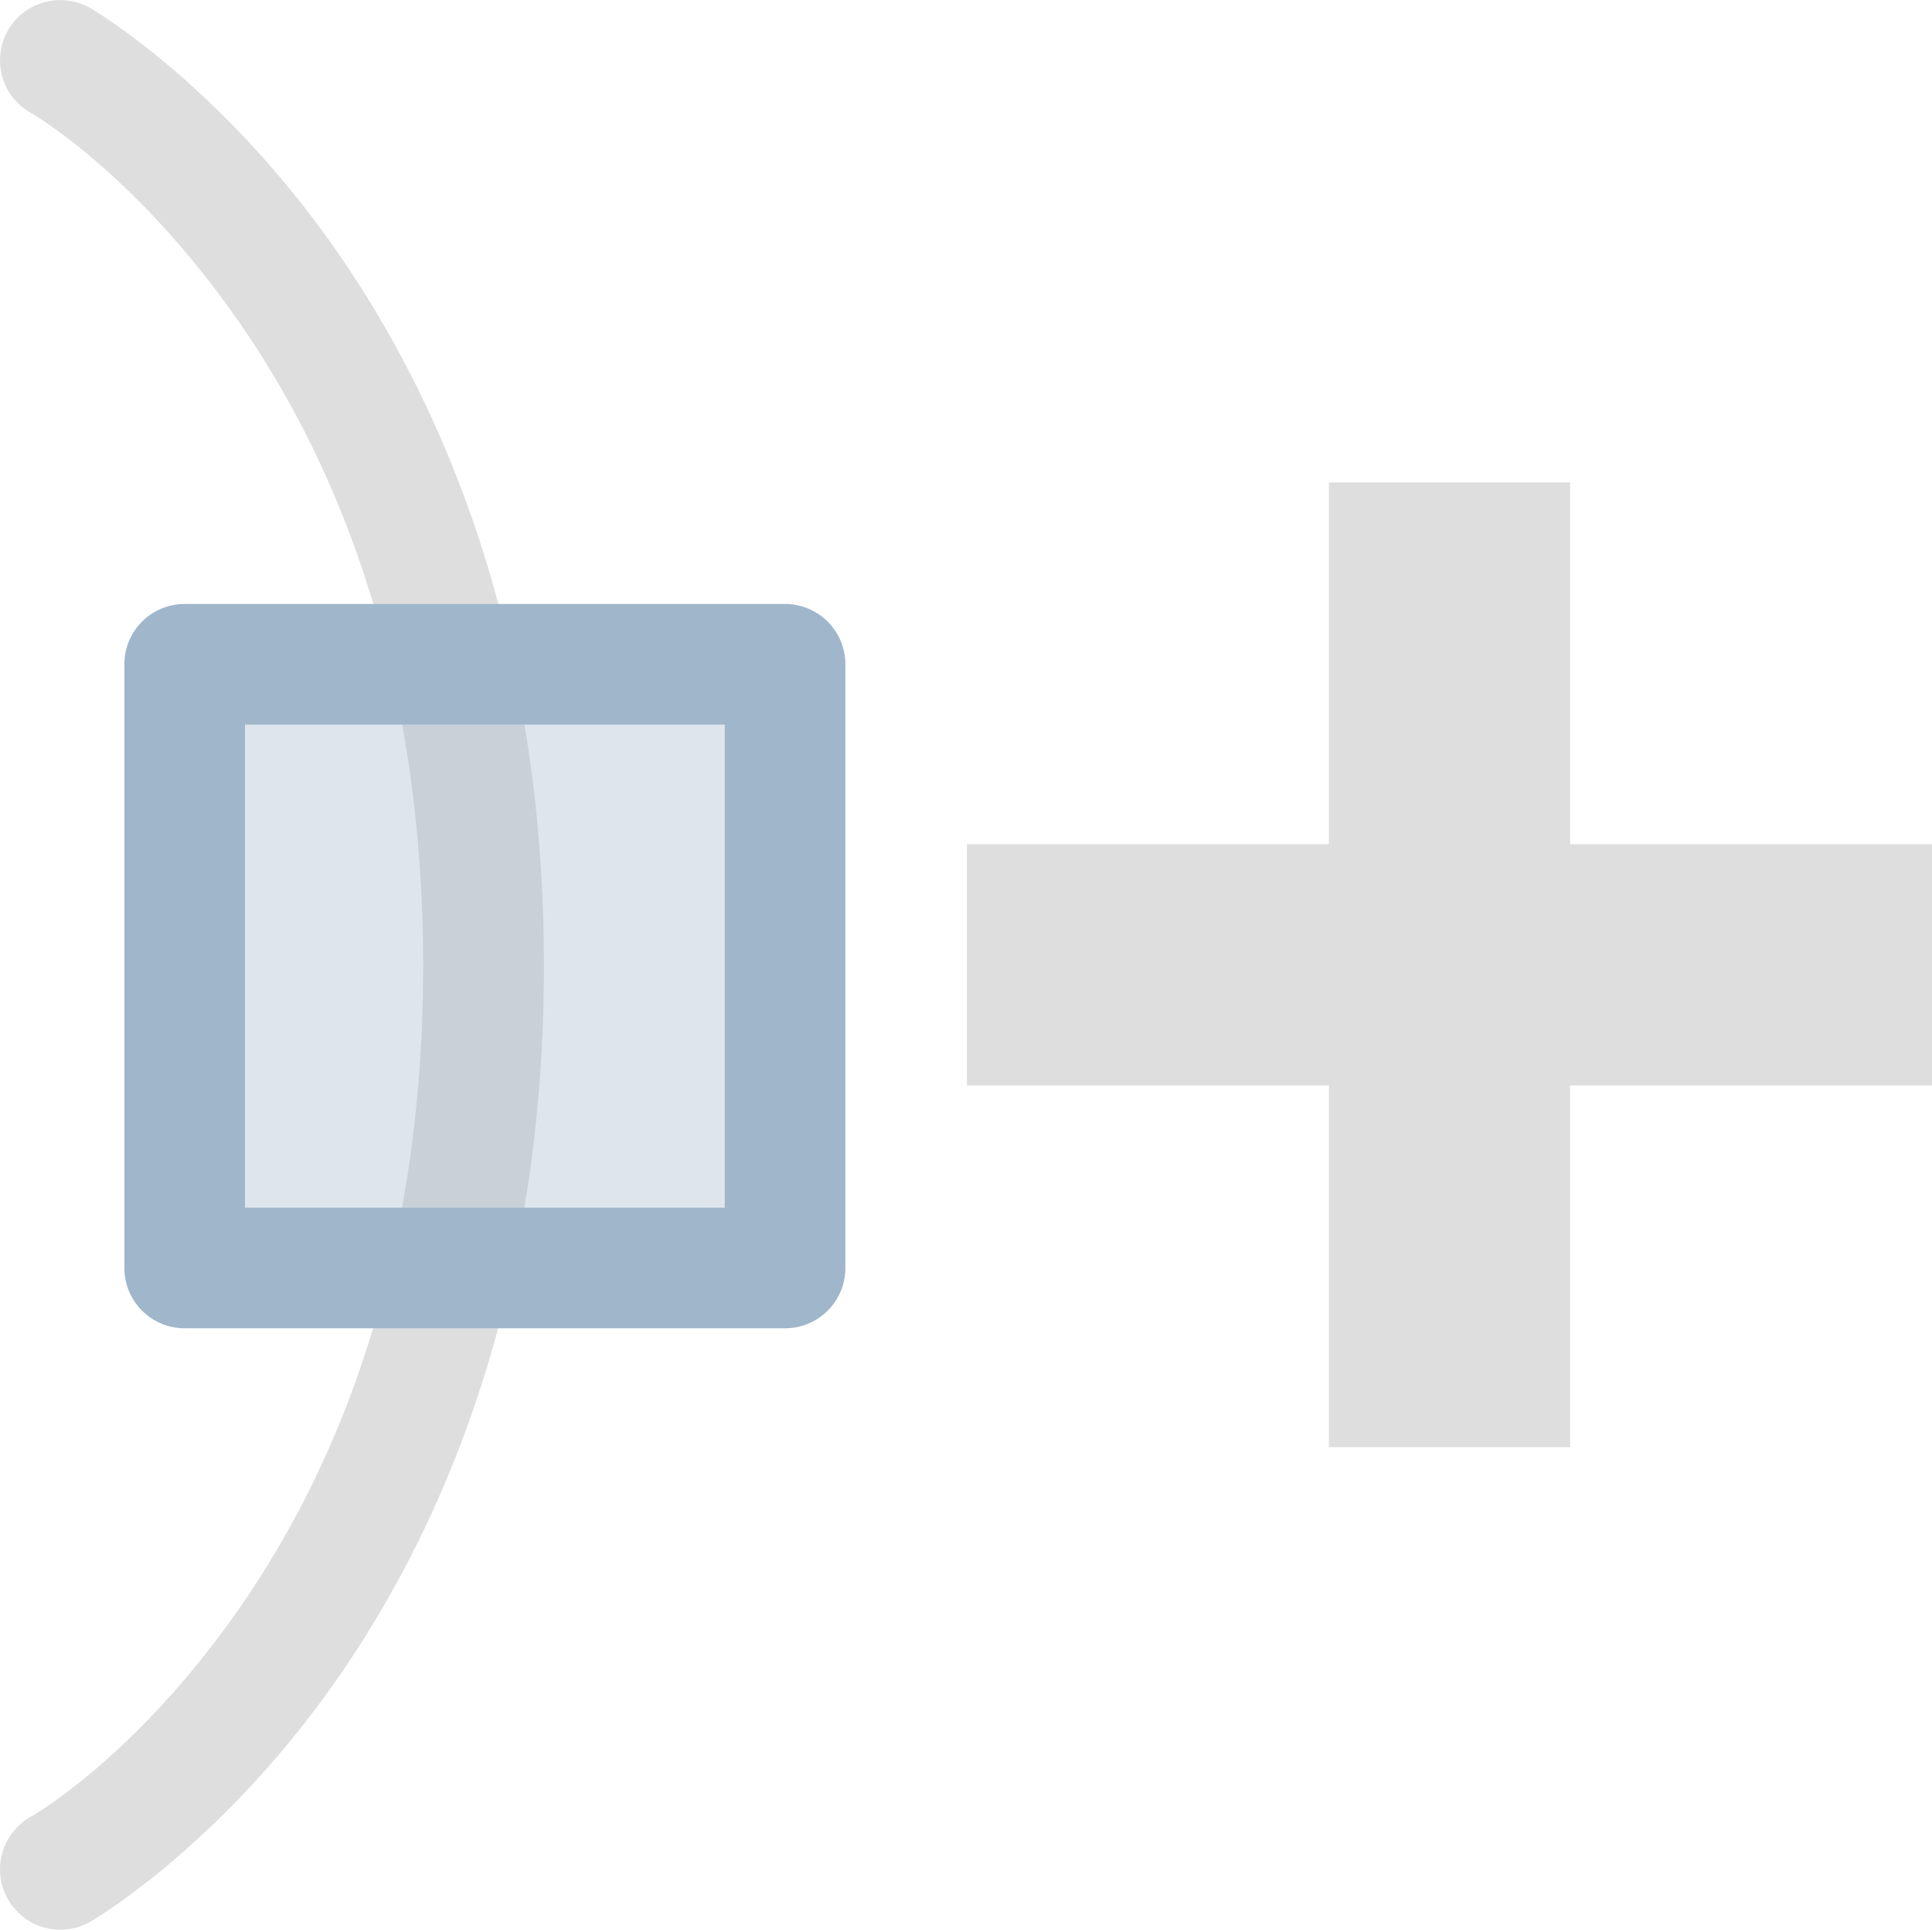 <svg width="16.016" height="16" version="1.1" xmlns="http://www.w3.org/2000/svg">
 <rect transform="matrix(0,1,1,0,0,0)" y=".016" width="16" height="16" color="#000000" fill="none"/>
 <path d="m0.369 0.018a0.5 0.5 0 0 0-0.303 0.234 0.5 0.5 0 0 0 0.186 0.682s0.777 0.439 1.6 1.555c0.822 1.115 1.656 2.876 1.656 5.519 0 2.644-0.834 4.401-1.656 5.512s-1.598 1.545-1.598 1.545a0.5 0.5 0 0 0-0.189 0.682 0.5 0.5 0 0 0 0.682 0.189s0.978-0.563 1.91-1.822c0.932-1.26 1.852-3.249 1.852-6.106 0-2.856-0.92-4.85-1.852-6.113-0.932-1.264-1.908-1.828-1.908-1.828a0.5 0.5 0 0 0-0.379-0.049z" color="#000000" fill="#dedede" stroke-linecap="round" stroke-linejoin="round" stroke-miterlimit="0" style="-inkscape-stroke:none"/>
 <path d="m1.532 5.508v5.006h4.976v-5.006z" color="#000000" fill="#a0b6cb" fill-rule="evenodd" opacity=".35" stroke-linecap="round" stroke-linejoin="round" stroke-miterlimit="0" style="-inkscape-stroke:none"/>
 <path d="m1.031 5.508a0.5 0.5 0 0 1 0.5-0.5h4.977a0.5 0.5 0 0 1 0.5 0.5v5.006a0.5 0.5 0 0 1-0.5 0.5h-4.977a0.5 0.5 0 0 1-0.5-0.5zm1 0.5v4.006h3.977v-4.006z" color="#000000" fill="#a0b6cb" fill-rule="evenodd" stroke-linecap="round" stroke-linejoin="round" stroke-miterlimit="0" style="-inkscape-stroke:none"/>
 <path d="m8.016 7v2h3v3h2v-3h3v-2h-3v-3h-2v3z" fill="#dedede" fill-rule="evenodd"/>
</svg>
